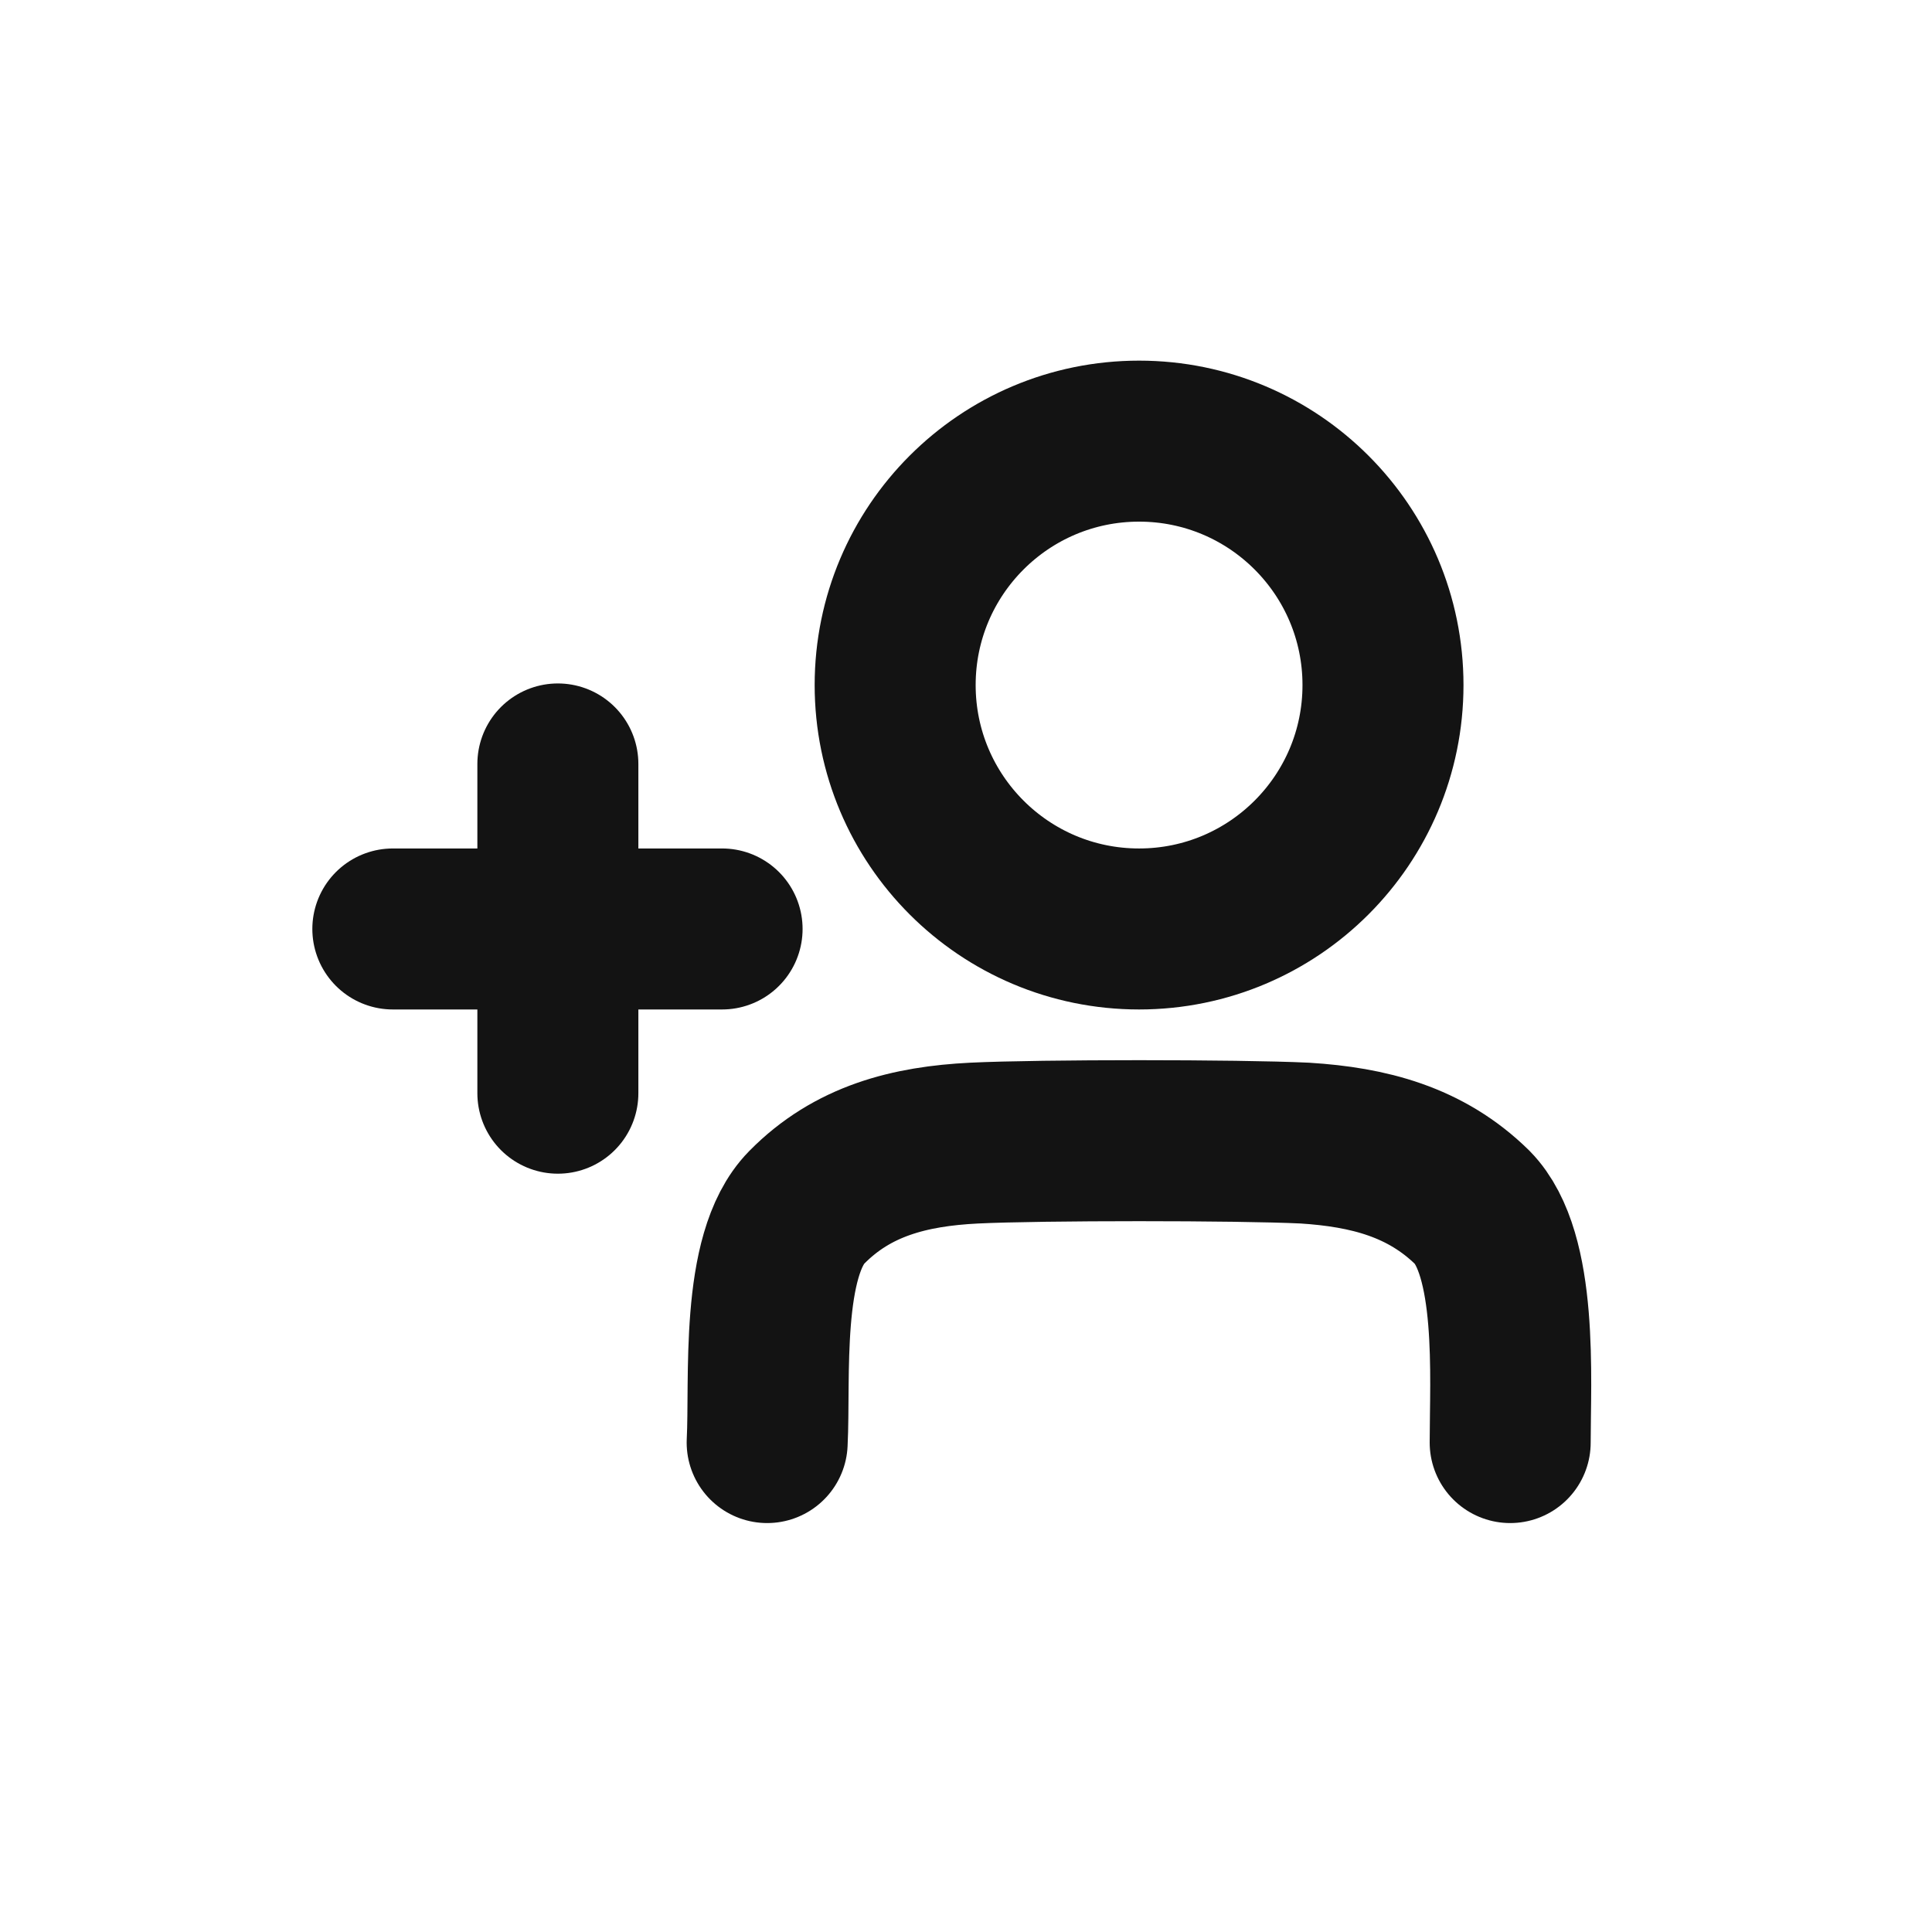 <?xml version="1.0" encoding="UTF-8"?>
<svg id="Layer_1" data-name="Layer 1" xmlns="http://www.w3.org/2000/svg" viewBox="0 0 24 24">
  <defs>
    <style>
      .cls-1 {
        fill: none;
        stroke: #131313;
        stroke-linecap: round;
        stroke-miterlimit: 10;
        stroke-width: 2px;
      }
    </style>
  </defs>
  <circle class="cls-1" cx="14.15" cy="8.51" r="3.03"/>
  <path class="cls-1" d="m9.53,17.92c.04-.79-.09-2.33.49-2.92.57-.58,1.28-.76,2.08-.8.82-.04,3.28-.04,4.11,0,.79.05,1.5.23,2.08.8.57.58.47,2.12.47,2.92"/>
  <line class="cls-1" x1="6.93" y1="9.49" x2="6.93" y2="13.58"/>
  <line class="cls-1" x1="4.88" y1="11.54" x2="8.97" y2="11.54"/>
</svg>